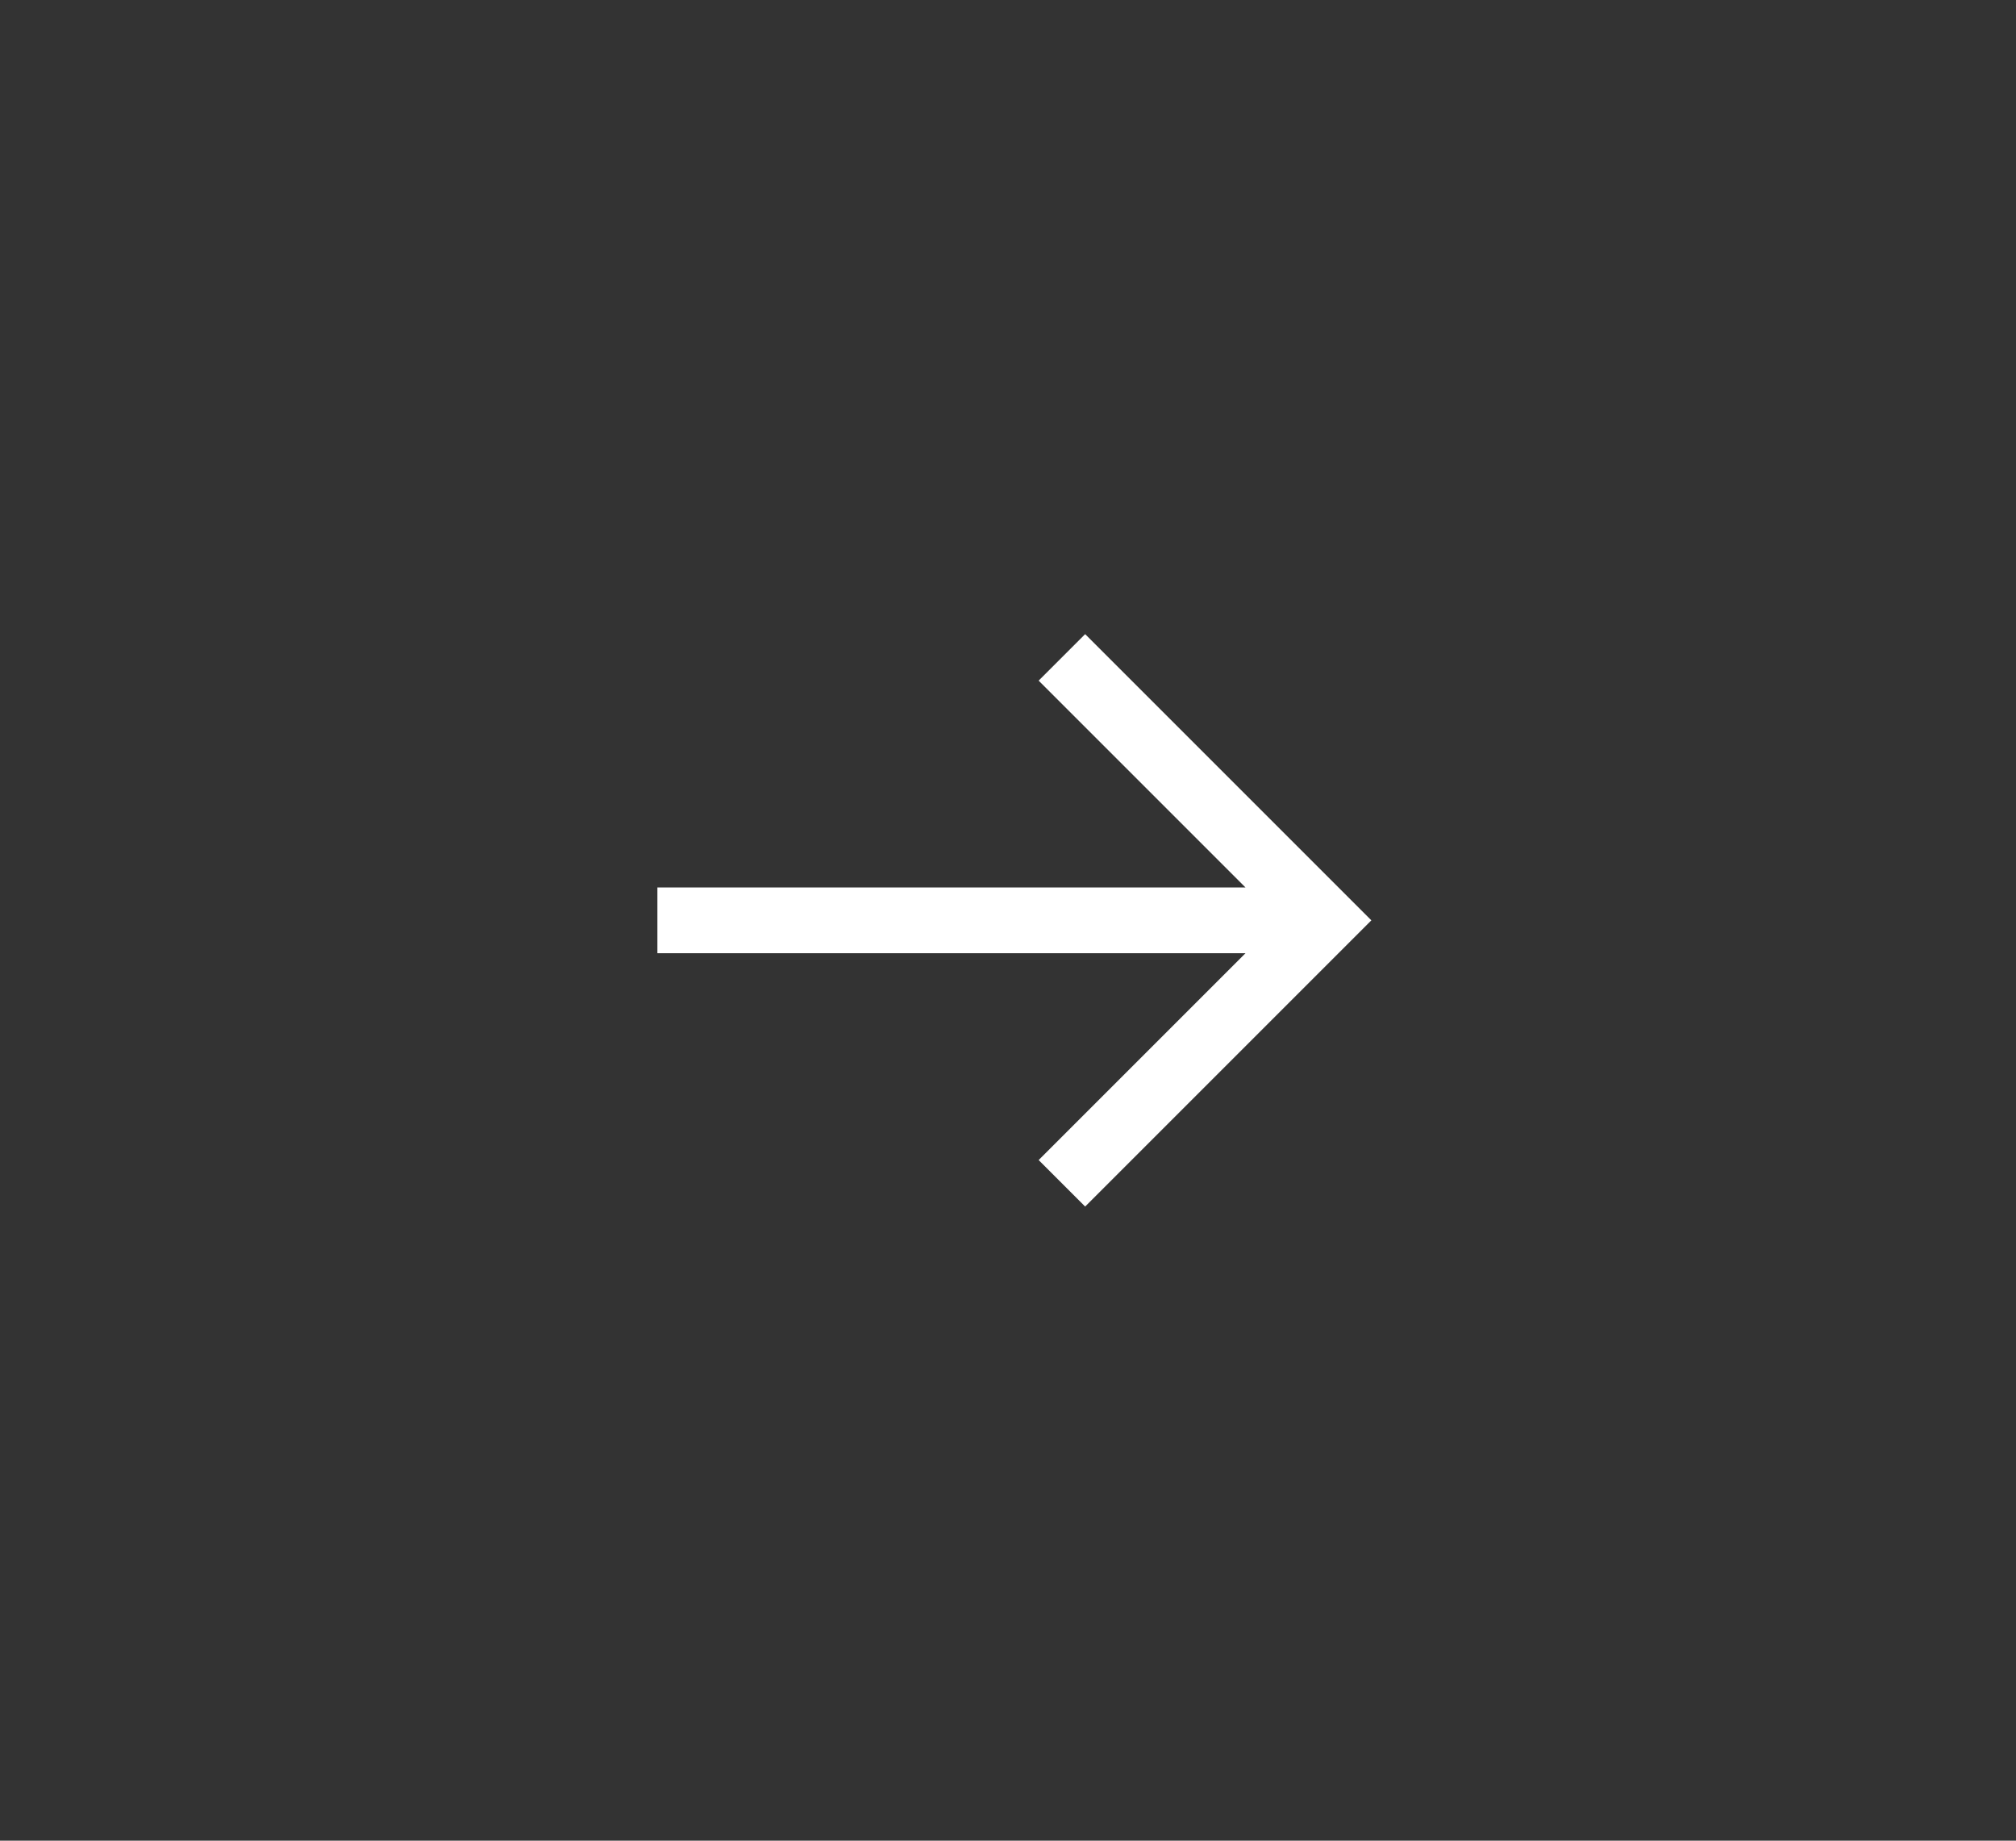 <svg xmlns="http://www.w3.org/2000/svg" width="46" height="42"><rect width="100%" height="100%" fill="#333333" stroke="none"/><path fill="none" stroke="#fff" stroke-miterlimit="20" stroke-width="1.5" d="M24.23 15v0l6 6v0l-6 6v0m5.54-6H15"/></svg>